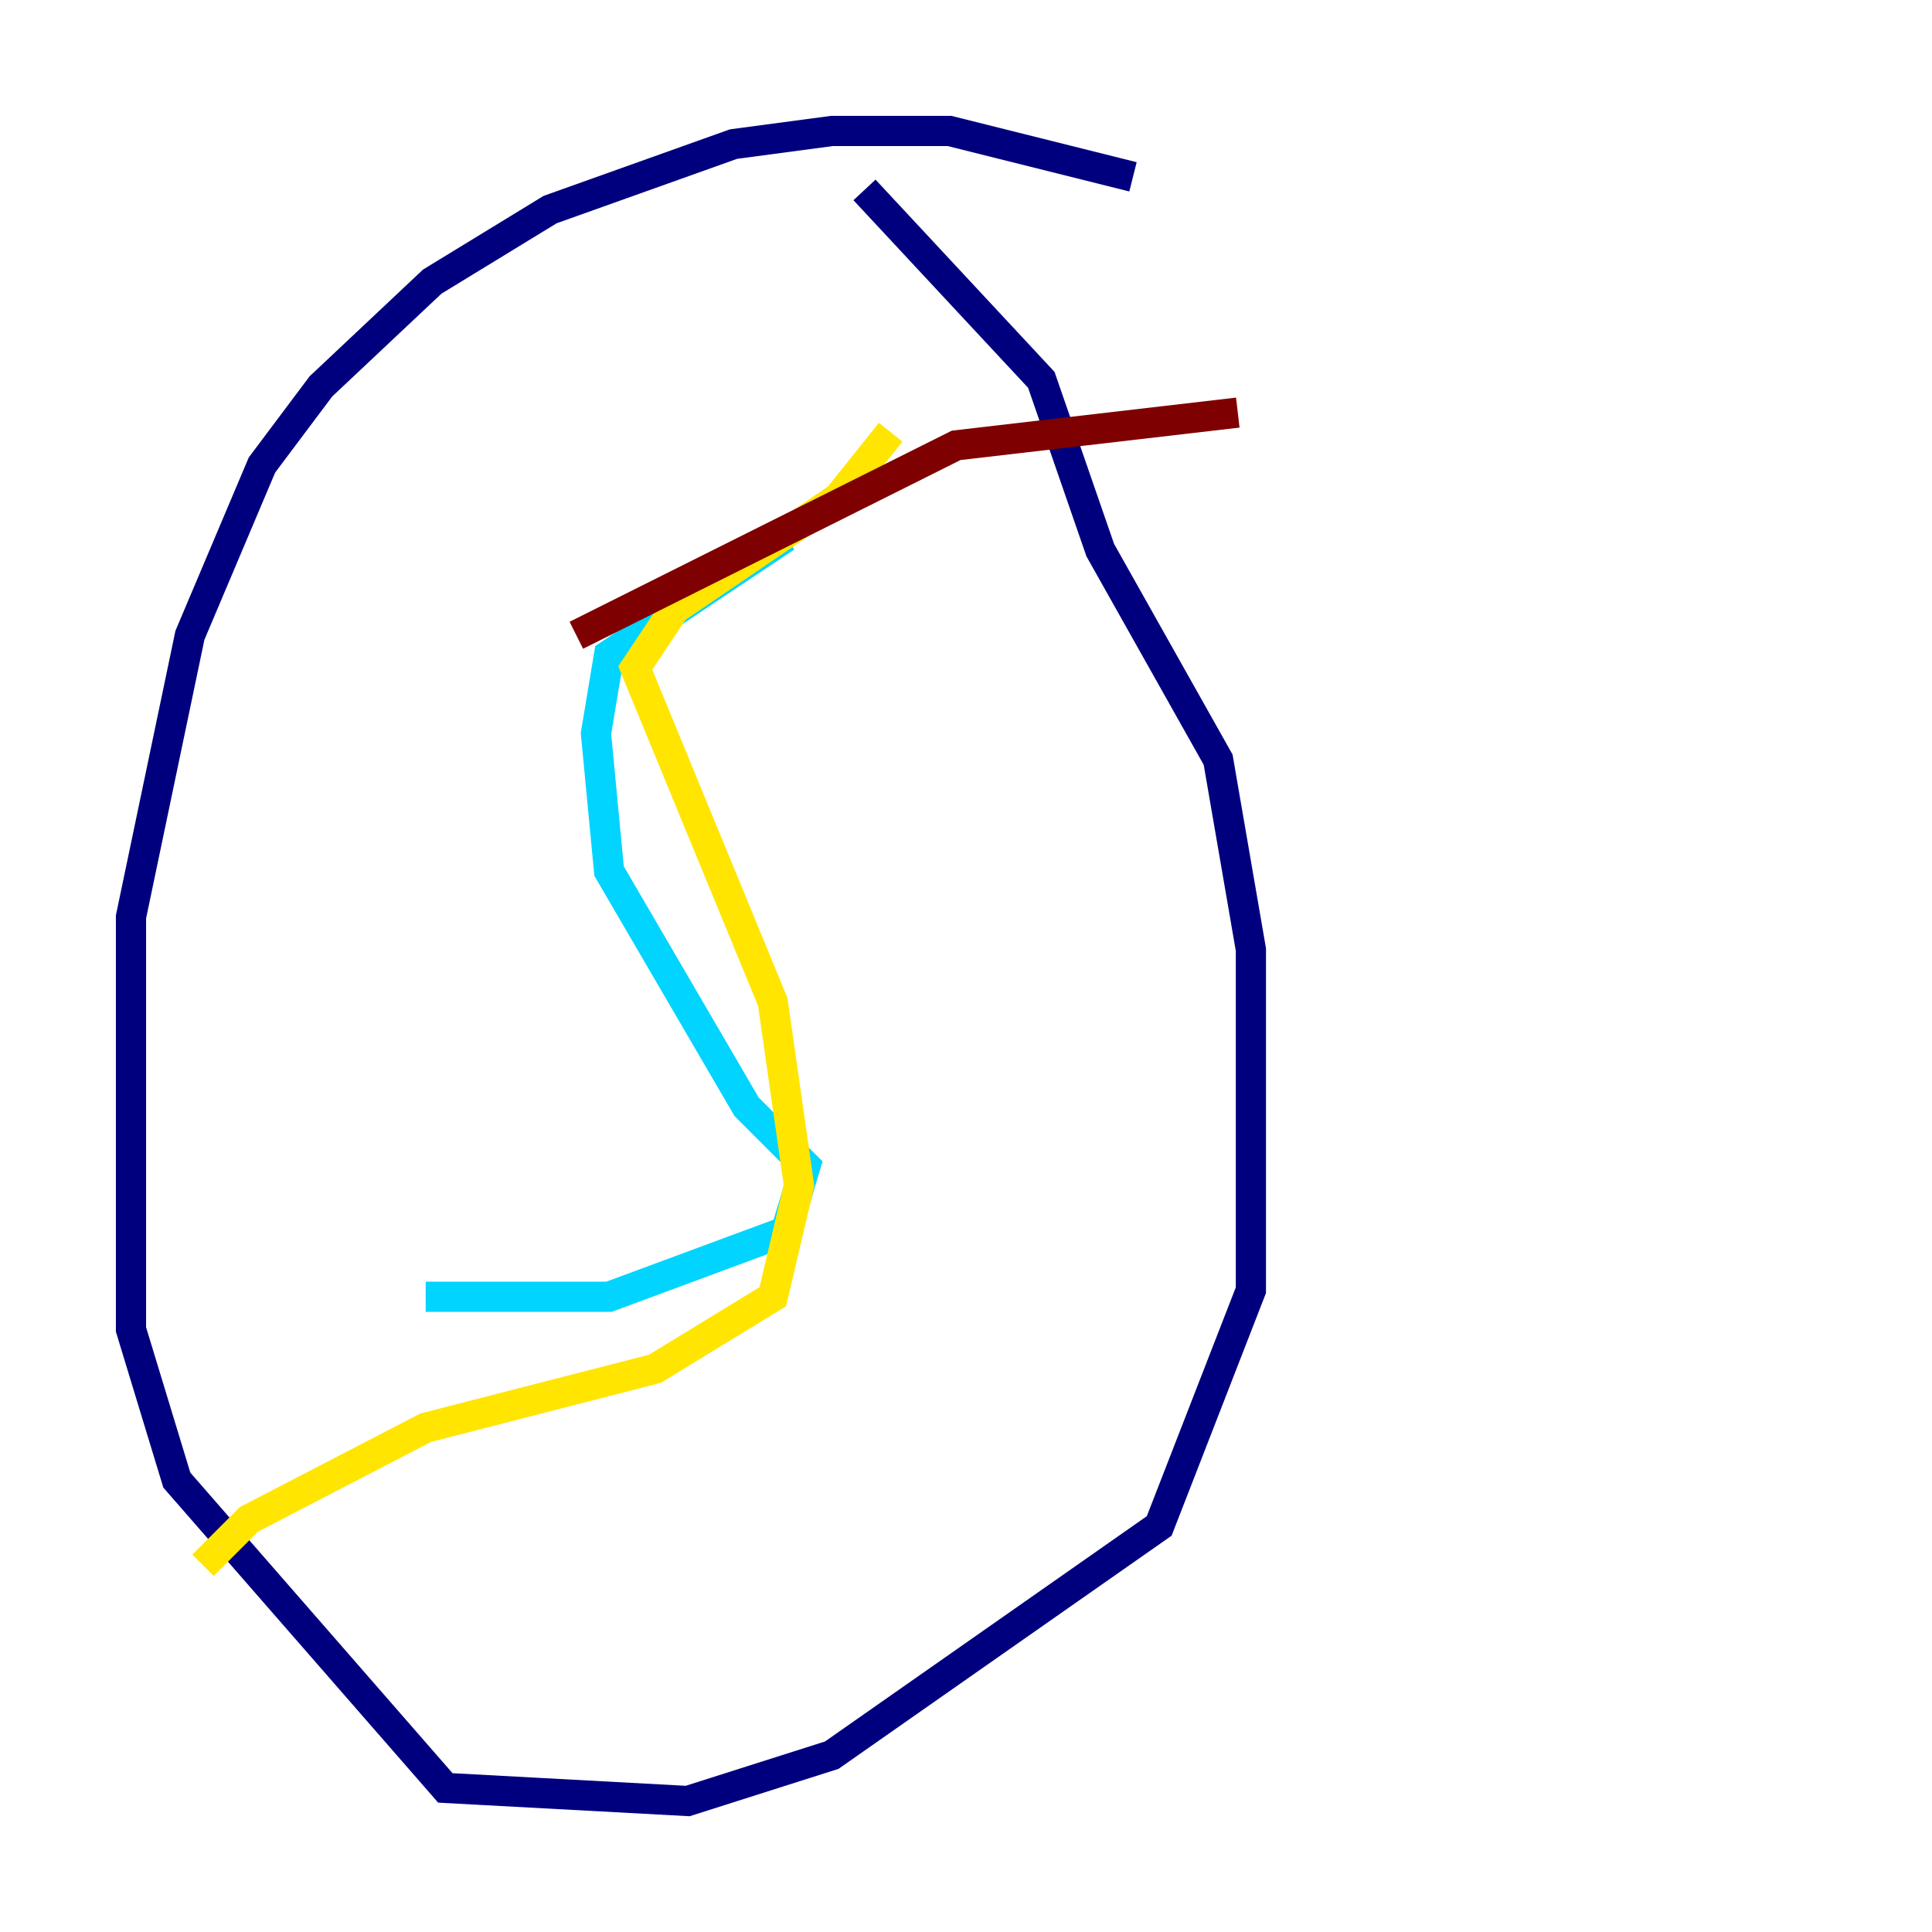 <?xml version="1.0" encoding="utf-8" ?>
<svg baseProfile="tiny" height="128" version="1.2" viewBox="0,0,128,128" width="128" xmlns="http://www.w3.org/2000/svg" xmlns:ev="http://www.w3.org/2001/xml-events" xmlns:xlink="http://www.w3.org/1999/xlink"><defs /><polyline fill="none" points="75.064,11.715 62.915,8.678 55.105,8.678 48.597,9.546 36.447,13.885 28.637,18.658 21.261,25.6 17.356,30.807 12.583,42.088 8.678,60.746 8.678,88.081 11.715,98.061 29.505,118.454 45.559,119.322 55.105,116.285 76.8,101.098 82.875,85.478 82.875,62.915 80.705,50.332 72.895,36.447 68.99,25.166 57.275,12.583" stroke="#00007f" stroke-width="2" /><polyline fill="none" points="52.068,35.58 40.352,43.39 39.485,48.597 40.352,57.709 49.464,73.329 53.37,77.234 52.068,81.573 40.352,85.912 28.203,85.912" stroke="#00d4ff" stroke-width="2" /><polyline fill="none" points="59.01,28.637 55.539,32.976 44.691,40.352 42.088,44.258 51.2,66.386 52.936,78.536 51.2,85.912 43.39,90.685 28.203,94.59 16.488,100.664 13.451,103.702" stroke="#ffe500" stroke-width="2" /><polyline fill="none" points="38.183,42.088 63.349,29.505 82.007,27.336" stroke="#7f0000" stroke-width="2" /></svg>